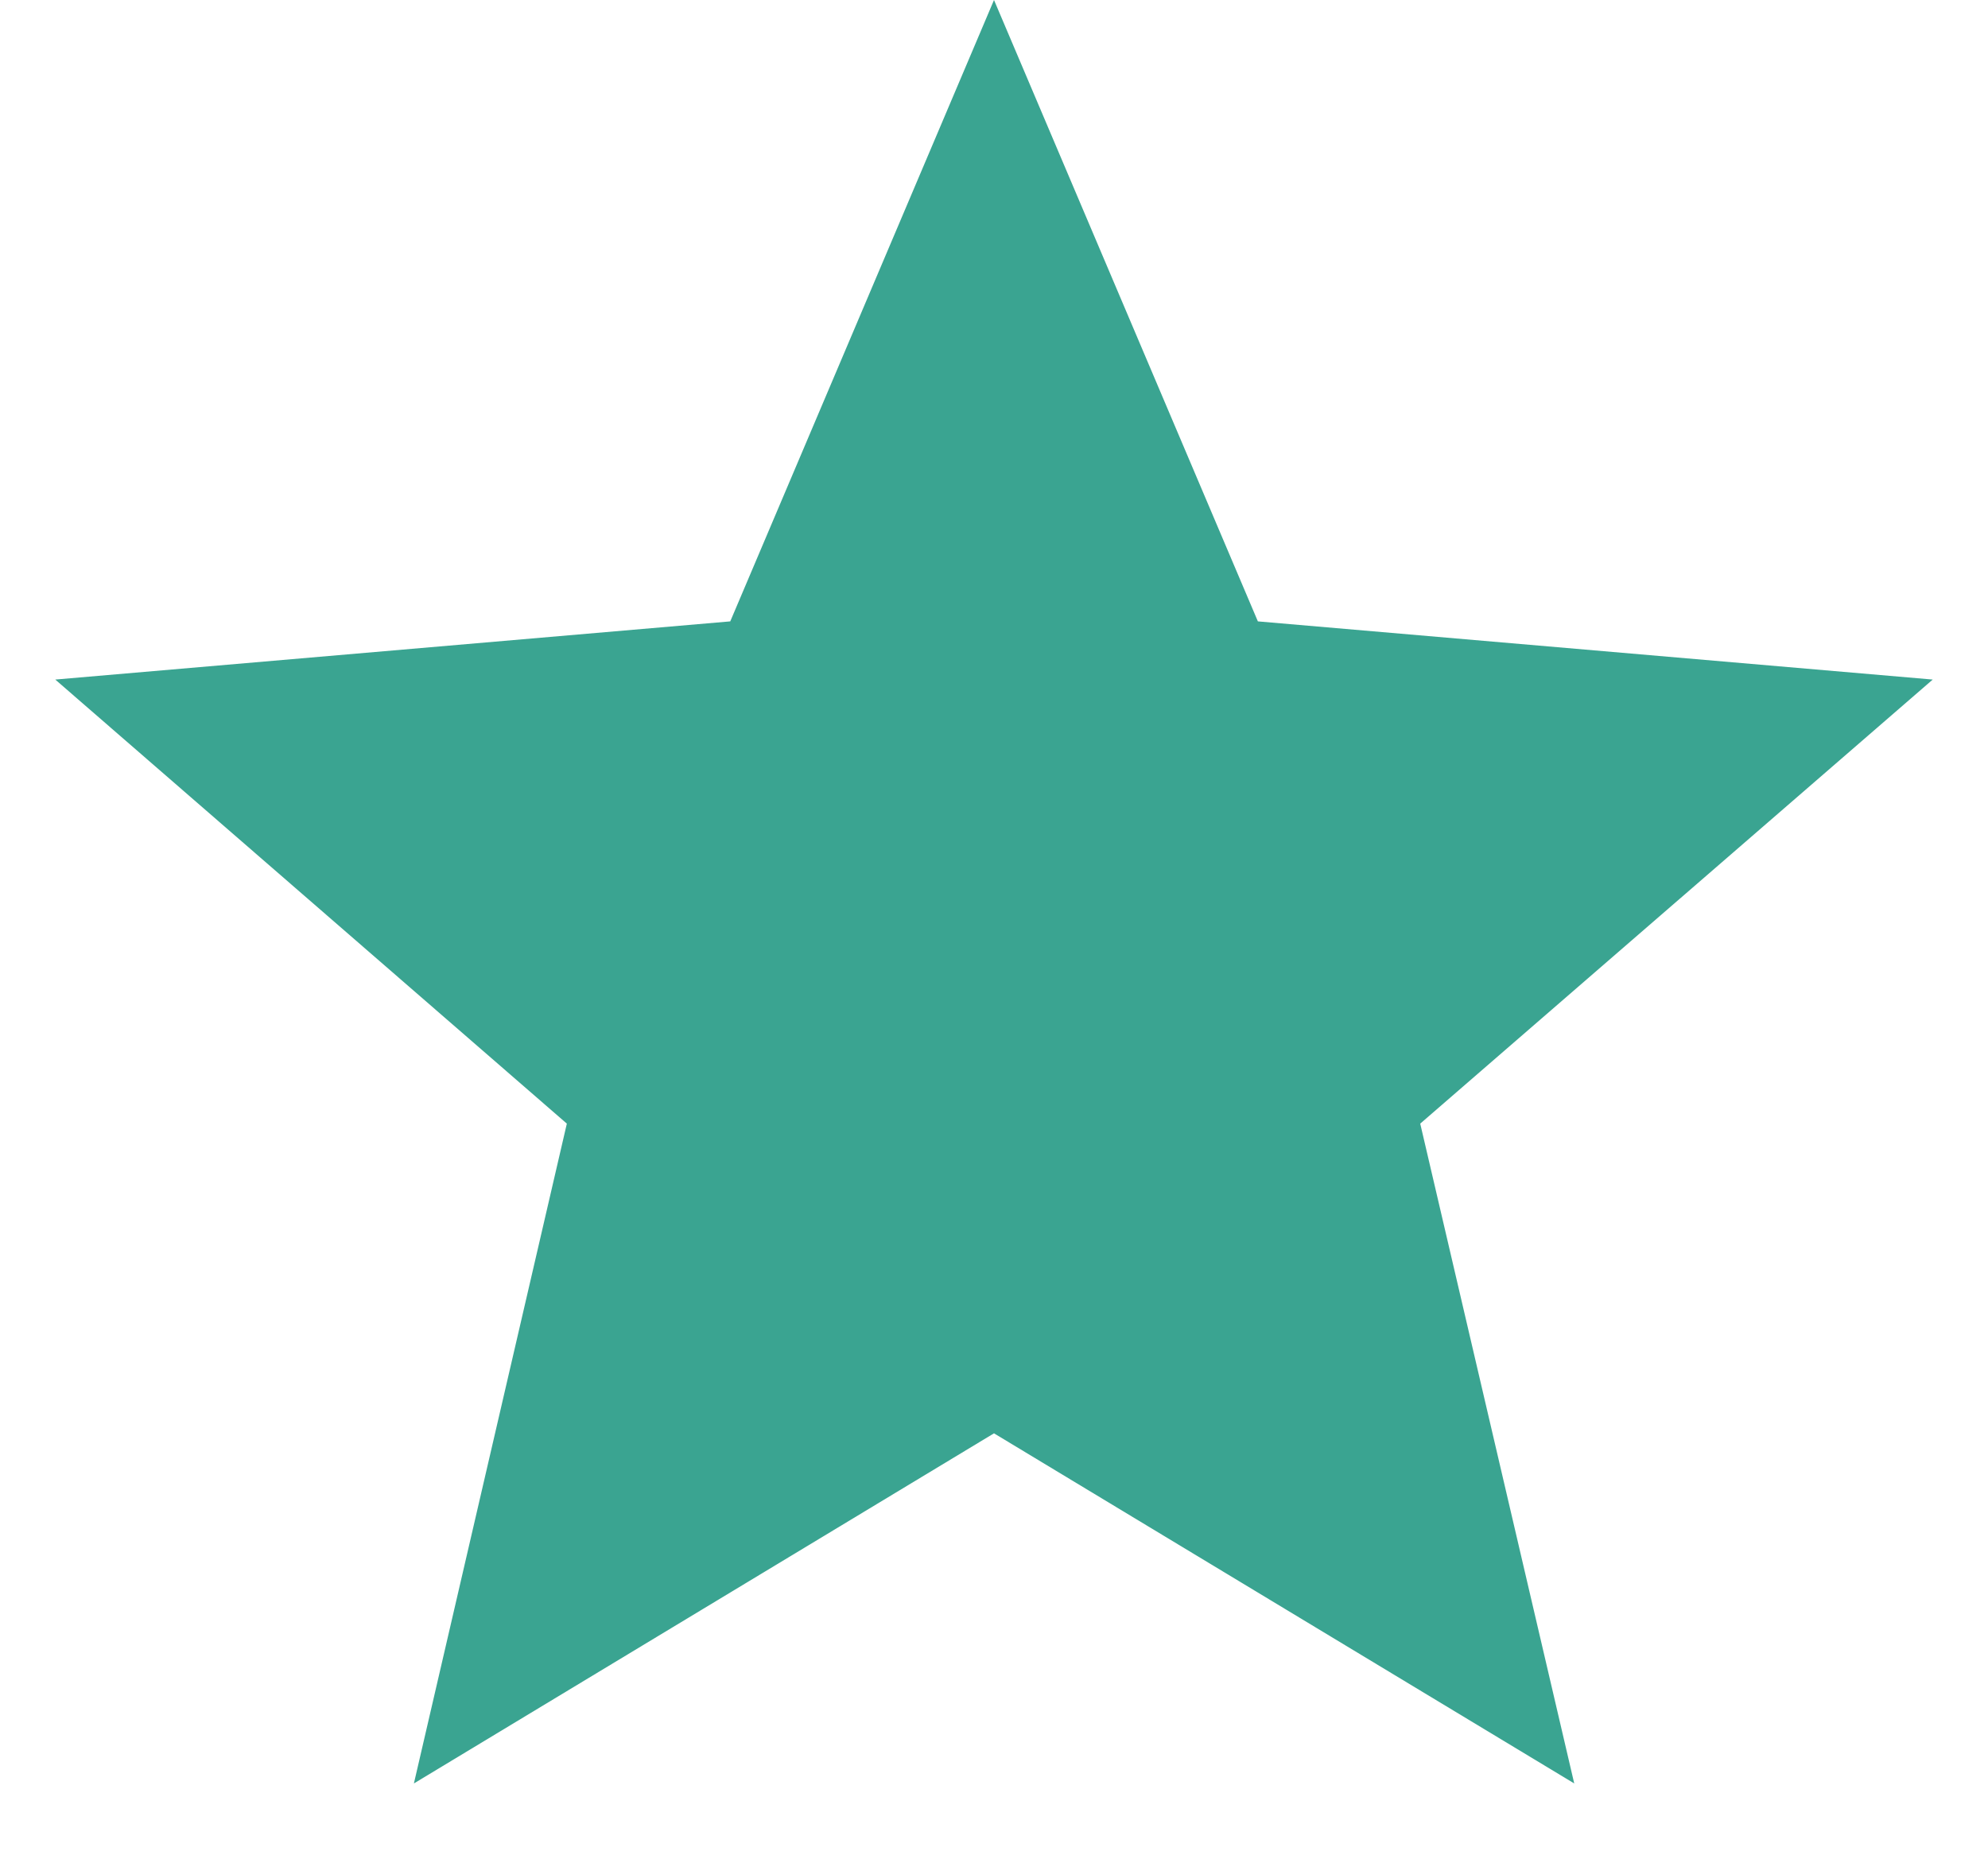 <svg width="15" height="14" viewBox="0 0 15 14" fill="none" xmlns="http://www.w3.org/2000/svg">
<path d="M7.5 10.816L11.878 13.458L10.716 8.479L14.583 5.128L9.491 4.689L7.5 0L5.51 4.689L0.417 5.128L4.277 8.479L3.123 13.458L7.5 10.816Z" fill="#3AA491"/>
</svg>
